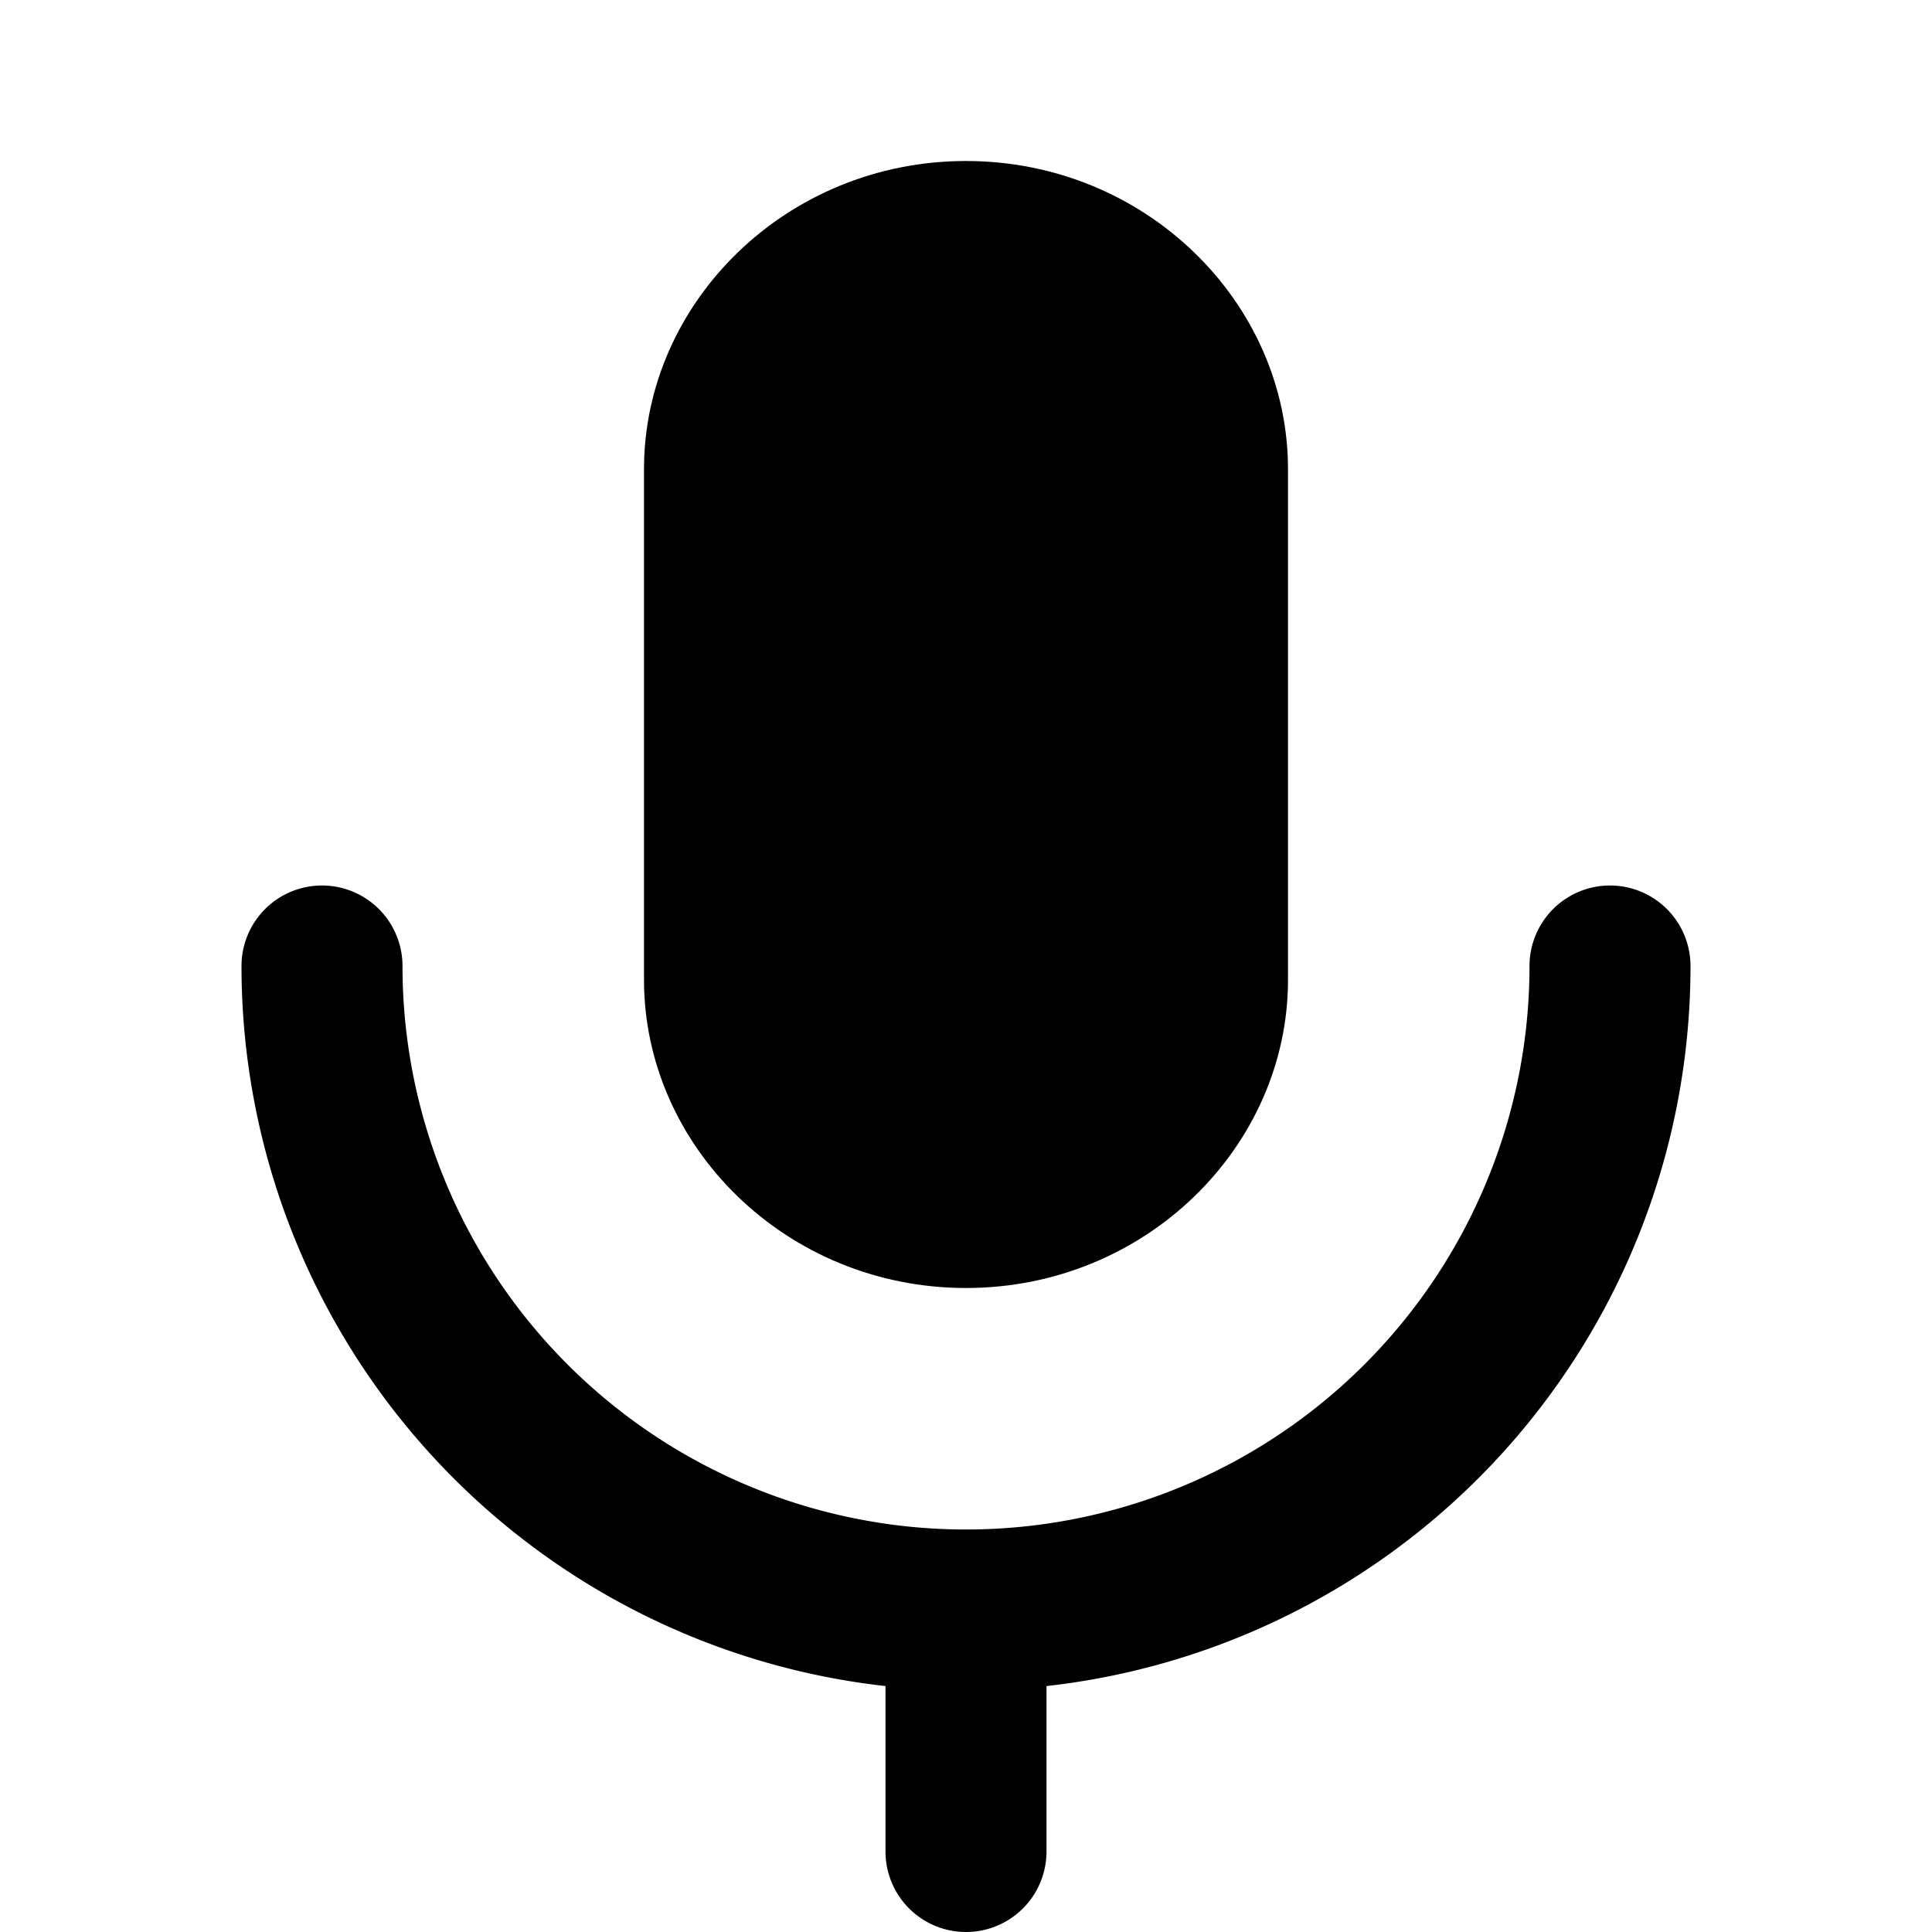 <svg xmlns="http://www.w3.org/2000/svg" width="1em" height="1em" viewBox="0 0 24 24"><path fill="currentColor" fill-rule="evenodd" d="M12 2C9.769 2 8 3.757 8 5.828v6.344C8 14.242 9.769 16 12 16s4-1.758 4-3.828V5.828C16 3.758 14.231 2 12 2" clip-rule="evenodd"/><path fill="currentColor" d="M13 20.945V23a1 1 0 1 1-2 0v-2.055A9 9 0 0 1 3 12a1 1 0 1 1 2 0a7 7 0 1 0 14 0a1 1 0 1 1 2 0a9 9 0 0 1-8 8.945"/></svg>